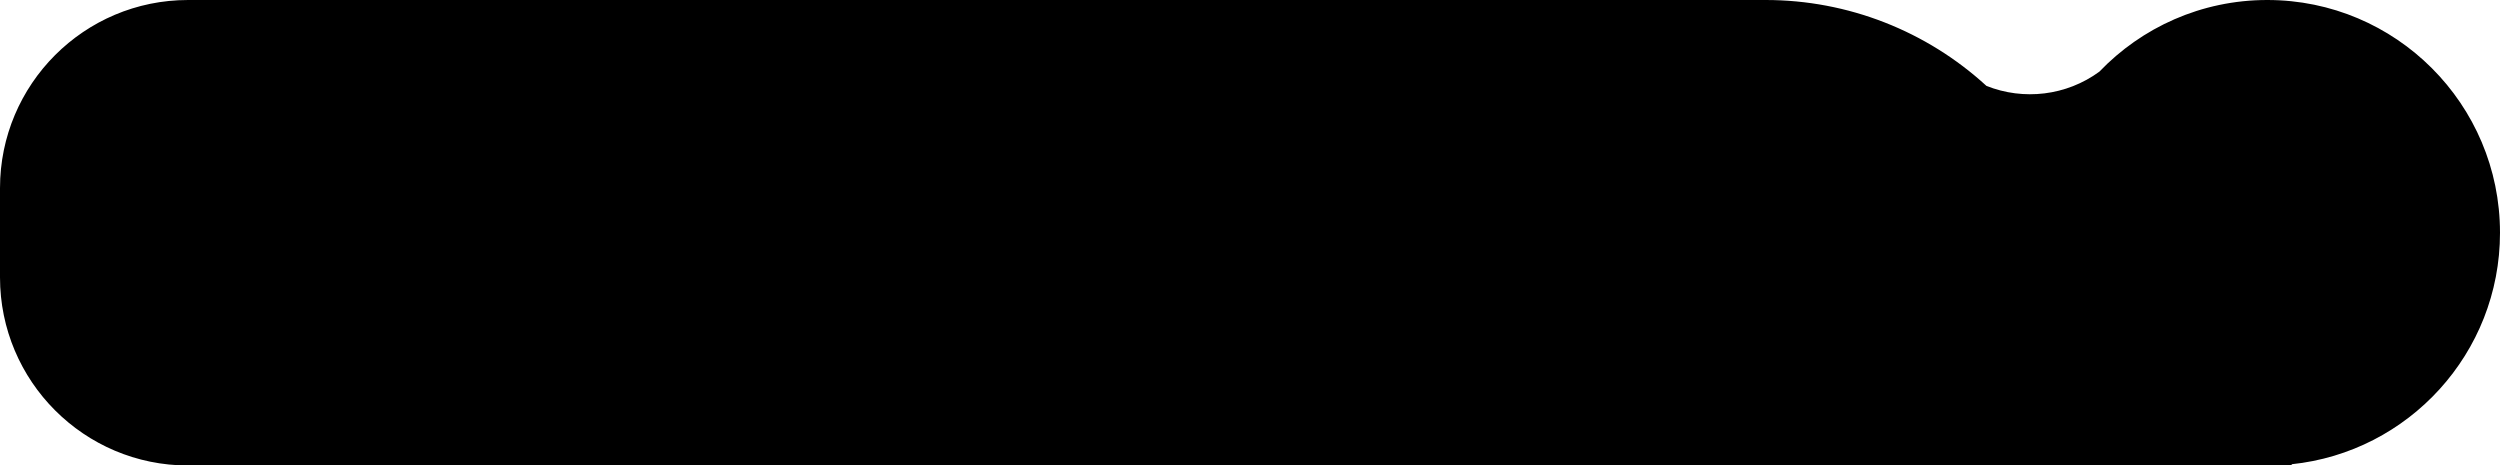 <svg width="768" height="143" viewBox="0 0 768 143" fill="none" xmlns="http://www.w3.org/2000/svg">
<path d="M0 57.805C0 25.88 25.873 0 57.79 0H542.412C567.707 0 591.858 9.541 610.226 26.379C621.63 30.946 634.827 29.414 644.924 22.015C657.933 8.447 676.24 0 696.519 0C735.997 0 768 32.012 768 71.5C768 108.49 739.918 138.92 703.915 142.622L704.215 143H57.79C25.873 143 0 117.12 0 85.195V57.805Z" fill="black"/>
</svg>
